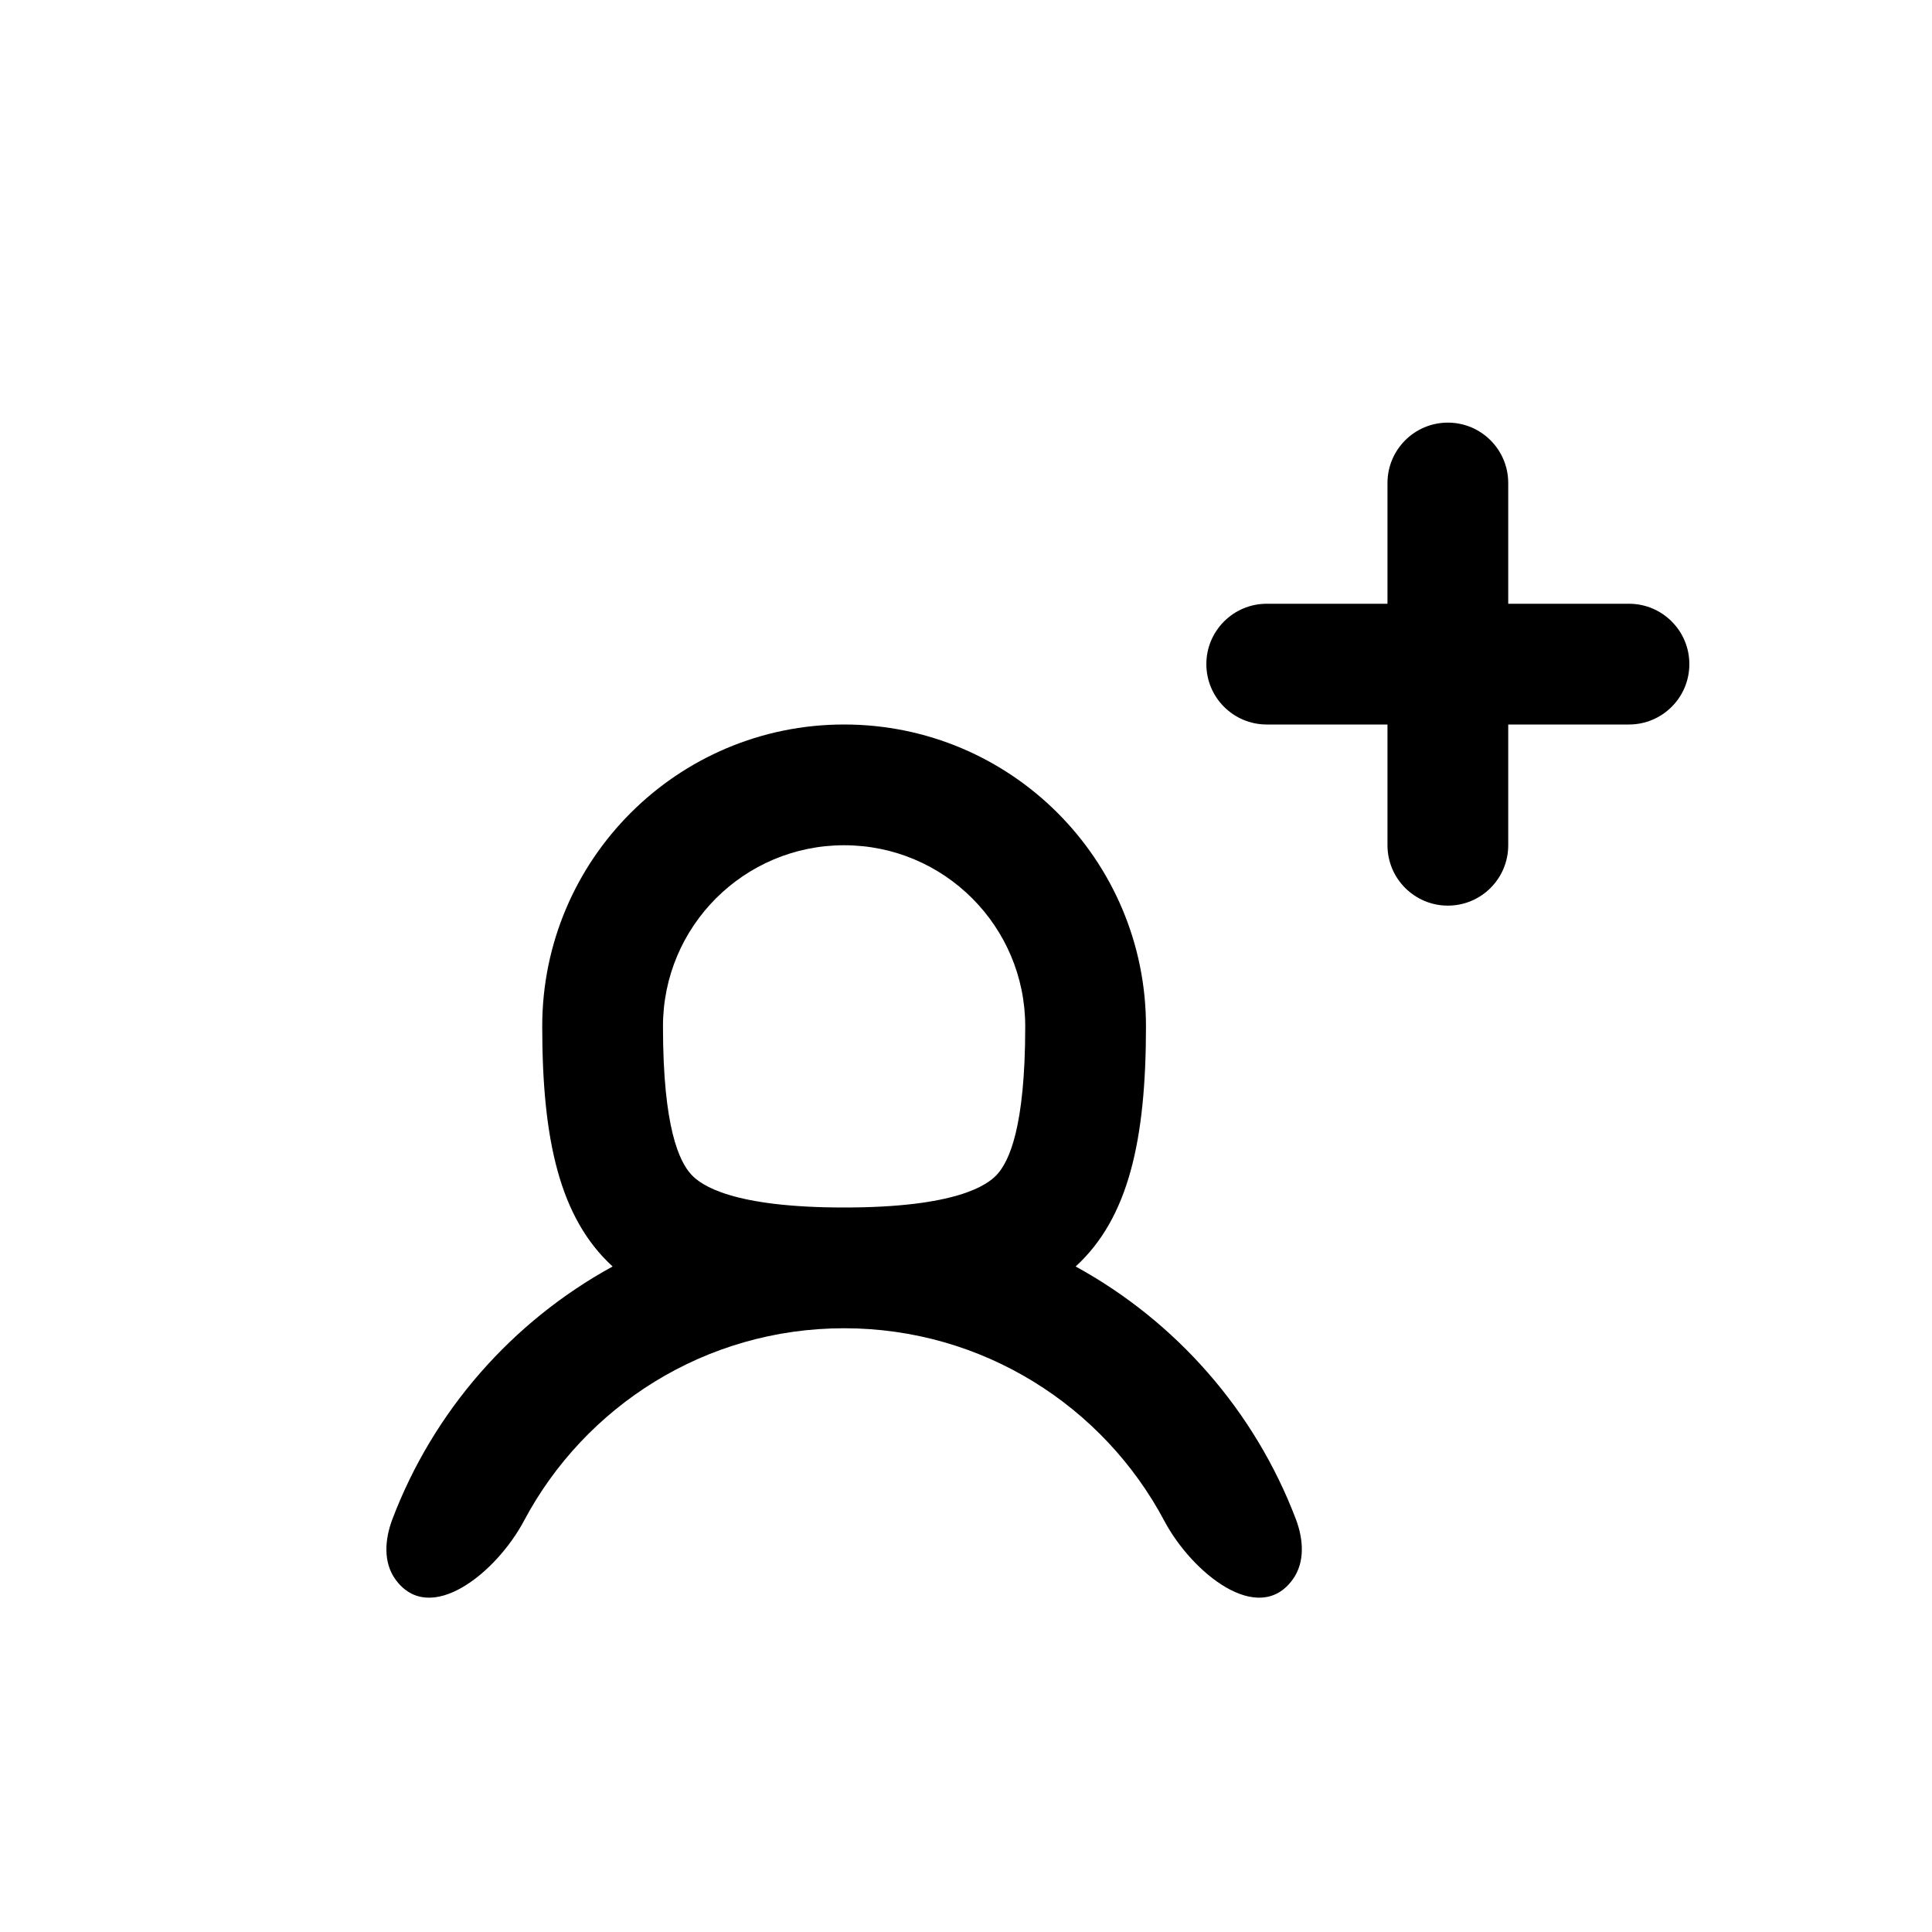 <svg xmlns="http://www.w3.org/2000/svg" width="32" height="32" fill="currentColor" fill-rule="evenodd" stroke-linejoin="round" stroke-miterlimit="1.414" aria-label="member-add" clip-rule="evenodd" preserveAspectRatio="xMidYMid meet" viewBox="0 0 32 32"><g><path d="M23.981,7c-0.552,0 -1,0.448 -1,1l0,2l-2,0c-0.552,0 -1,0.448 -1,1c0,0.552 0.448,1 1,1l2,0l0,2c0,0.552 0.448,1 1,1c0.553,0 1,-0.448 1,-1l0,-2l2,0c0.553,0 1,-0.448 1,-1c0,-0.552 -0.447,-1 -1,-1l-2,0l0,-2c0,-0.552 -0.447,-1 -1,-1Z"/><path d="M16.981,17c0,1.683 -0.271,2.241 -0.469,2.456c-0.163,0.176 -0.68,0.544 -2.531,0.544c-1.85,0 -2.367,-0.368 -2.53,-0.544c-0.198,-0.215 -0.47,-0.773 -0.47,-2.456c0,-1.657 1.343,-3 3,-3c1.657,0 3,1.343 3,3Zm0.835,3.977c0.879,-0.804 1.165,-2.104 1.165,-3.977c0,-2.761 -2.238,-5 -5,-5c-2.761,0 -5,2.239 -5,5c0,1.873 0.287,3.173 1.166,3.977c-1.665,0.911 -2.97,2.396 -3.649,4.189c-0.124,0.328 -0.154,0.708 0.051,0.993c0.569,0.789 1.674,-0.111 2.13,-0.97c1.008,-1.897 3.004,-3.189 5.302,-3.189c2.298,0 4.295,1.292 5.303,3.189c0.456,0.859 1.561,1.759 2.129,0.97c0.205,-0.285 0.176,-0.665 0.052,-0.993c-0.68,-1.793 -1.985,-3.278 -3.649,-4.189Z"/></g></svg>